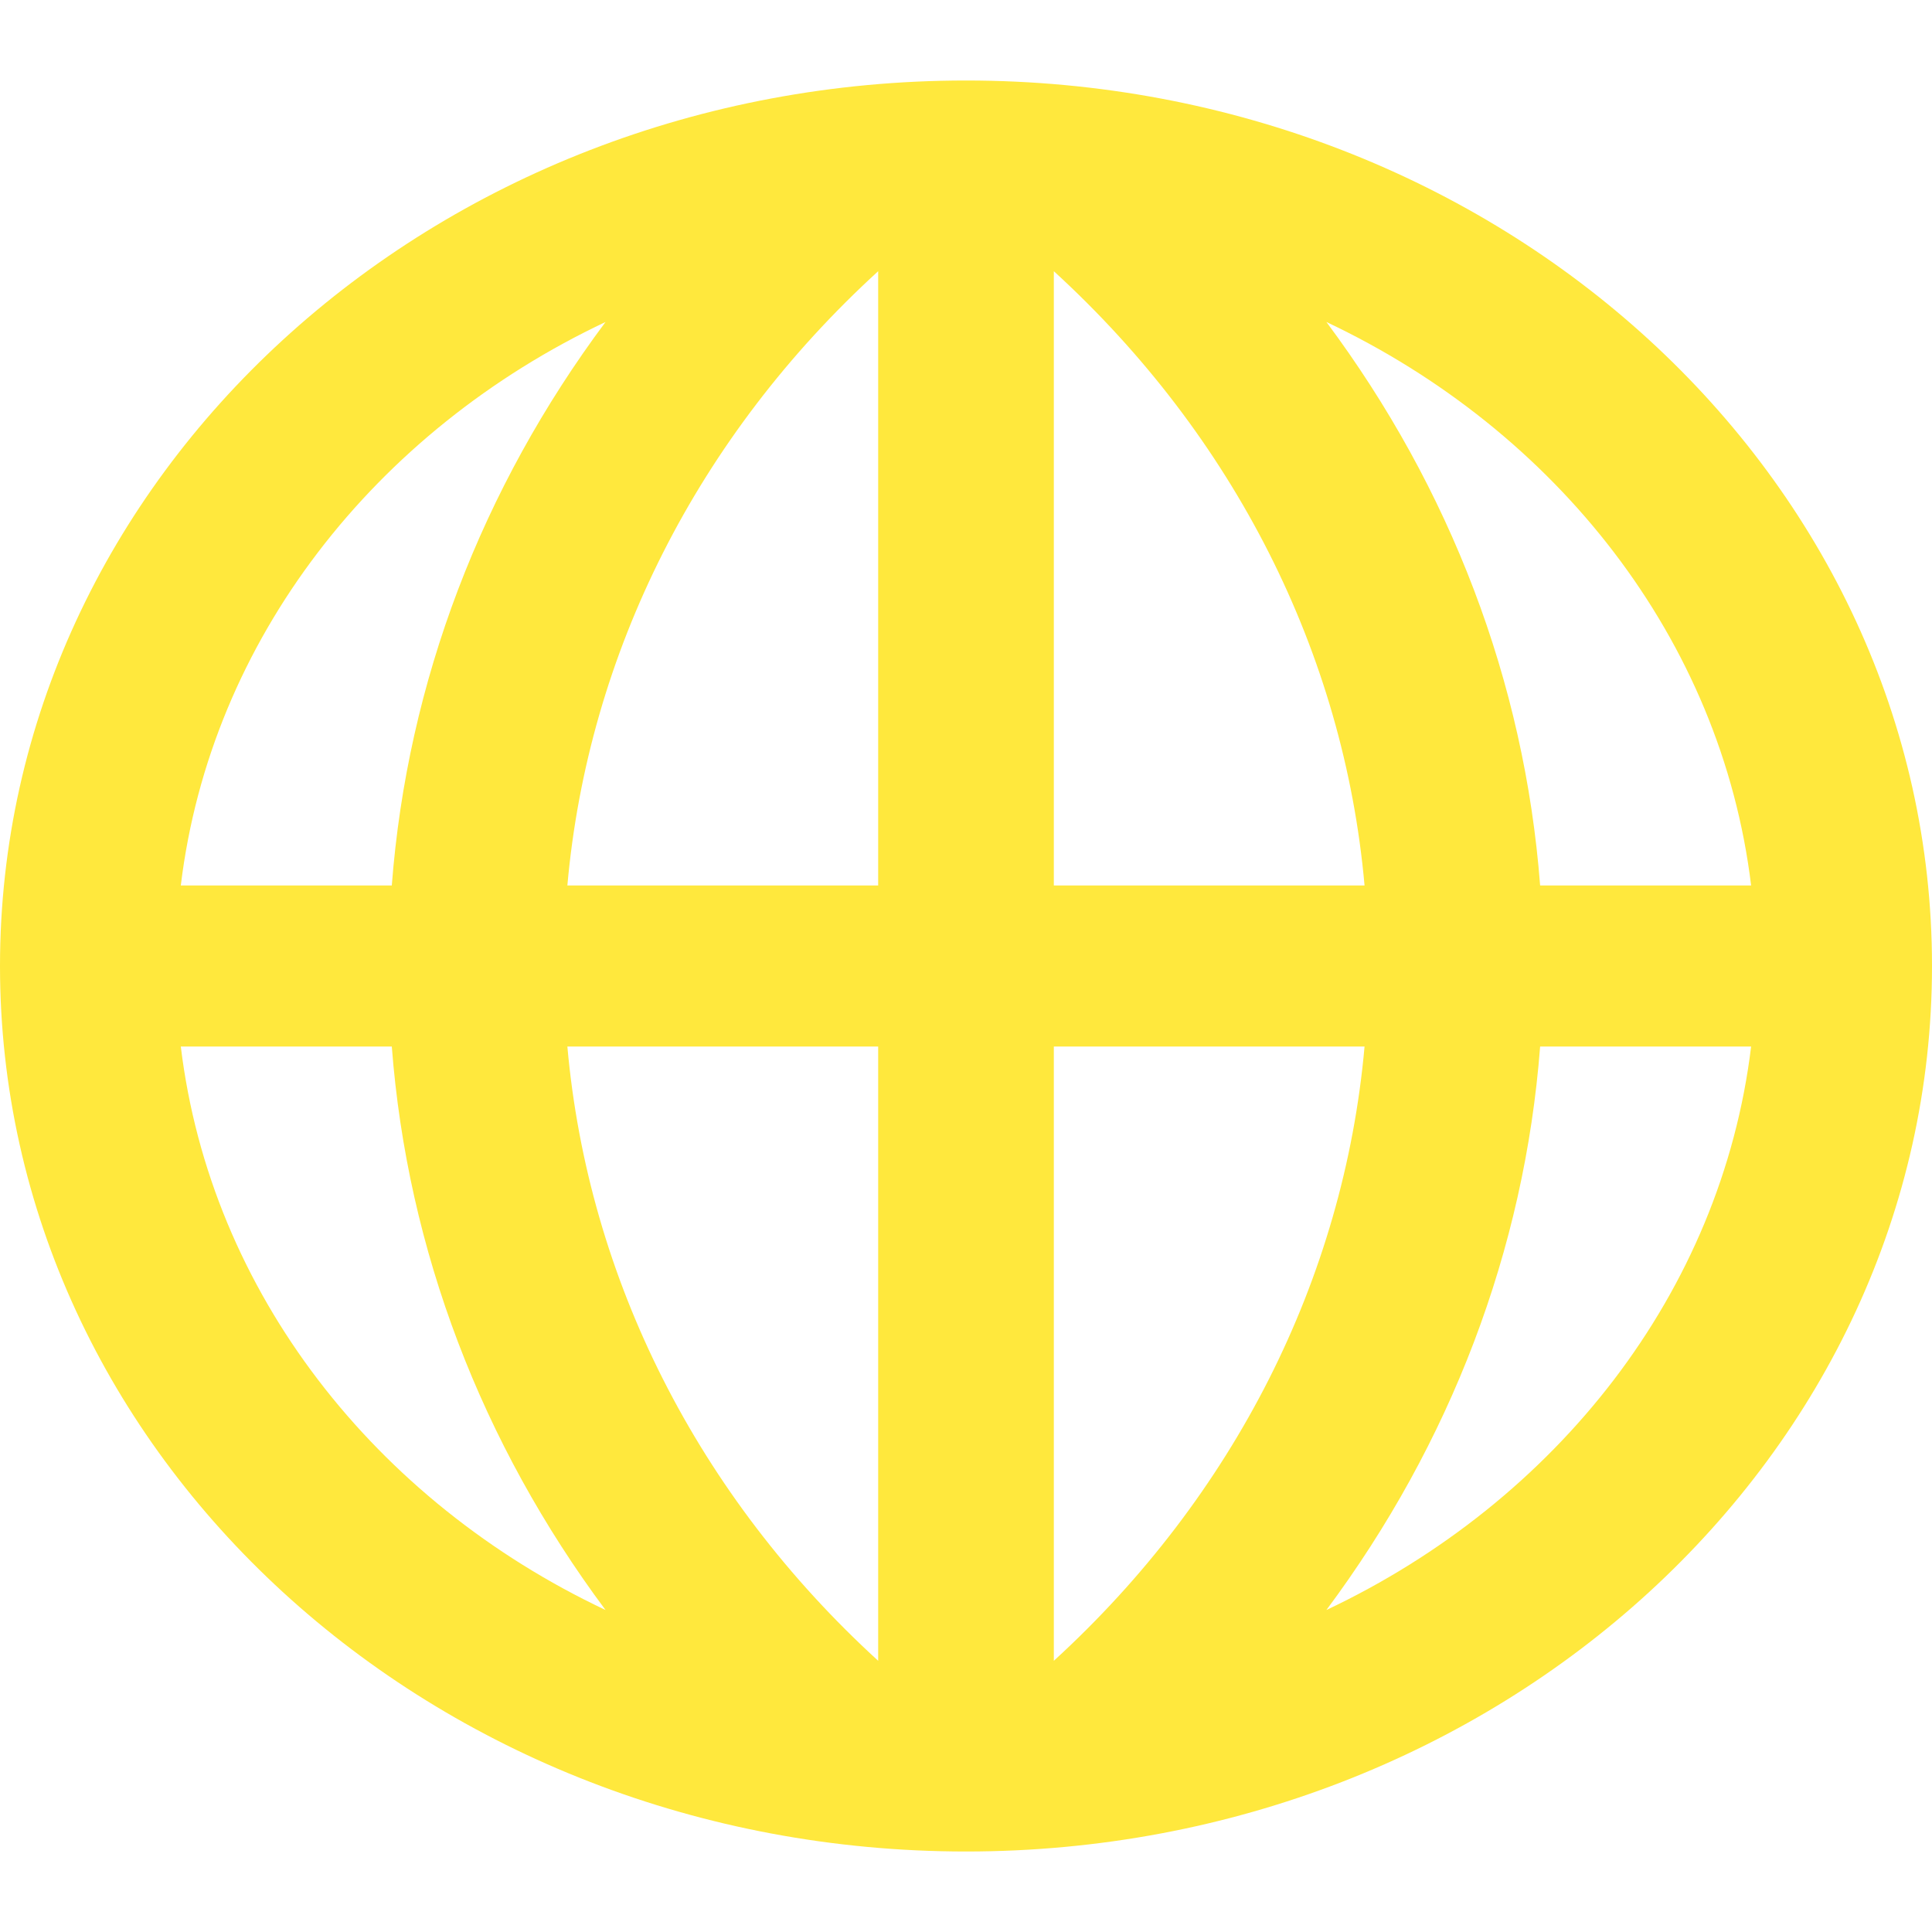 <svg xmlns="http://www.w3.org/2000/svg" width="24" height="24" viewBox="0 0 24 24">
  <path fill="#FFE83D" fill-rule="evenodd" d="M16.477,19 C18.015,16.936 18.938,14.531 19.132,12 L21.753,12 C21.383,15.056 19.336,17.65 16.477,19 Z M2.246,12 L4.867,12 C5.061,14.531 5.984,16.936 7.522,19 C4.663,17.65 2.616,15.056 2.246,12 Z M7.522,3 C5.983,5.064 5.061,7.469 4.867,10 L2.246,10 C2.616,6.944 4.663,4.35 7.522,3 Z M13.091,10 L13.091,2.369 C15.329,4.416 16.693,7.111 16.951,10 L13.091,10 Z M13.091,19.631 L13.091,12 L16.951,12 C16.693,14.889 15.329,17.584 13.091,19.631 Z M10.909,12 L10.909,19.631 C8.669,17.584 7.306,14.889 7.048,12 L10.909,12 Z M10.909,10 L7.048,10 C7.306,7.111 8.669,4.416 10.909,2.369 L10.909,10 Z M19.132,10 C18.938,7.469 18.016,5.064 16.477,3 C19.336,4.35 21.383,6.944 21.753,10 L19.132,10 Z M0,11 C0,17.075 5.372,22 12,22 C18.627,22 24,17.075 24,11 C24,4.925 18.627,0 12,0 C5.372,0 0,4.925 0,11 Z" transform="translate(0 1)"/>
</svg>
